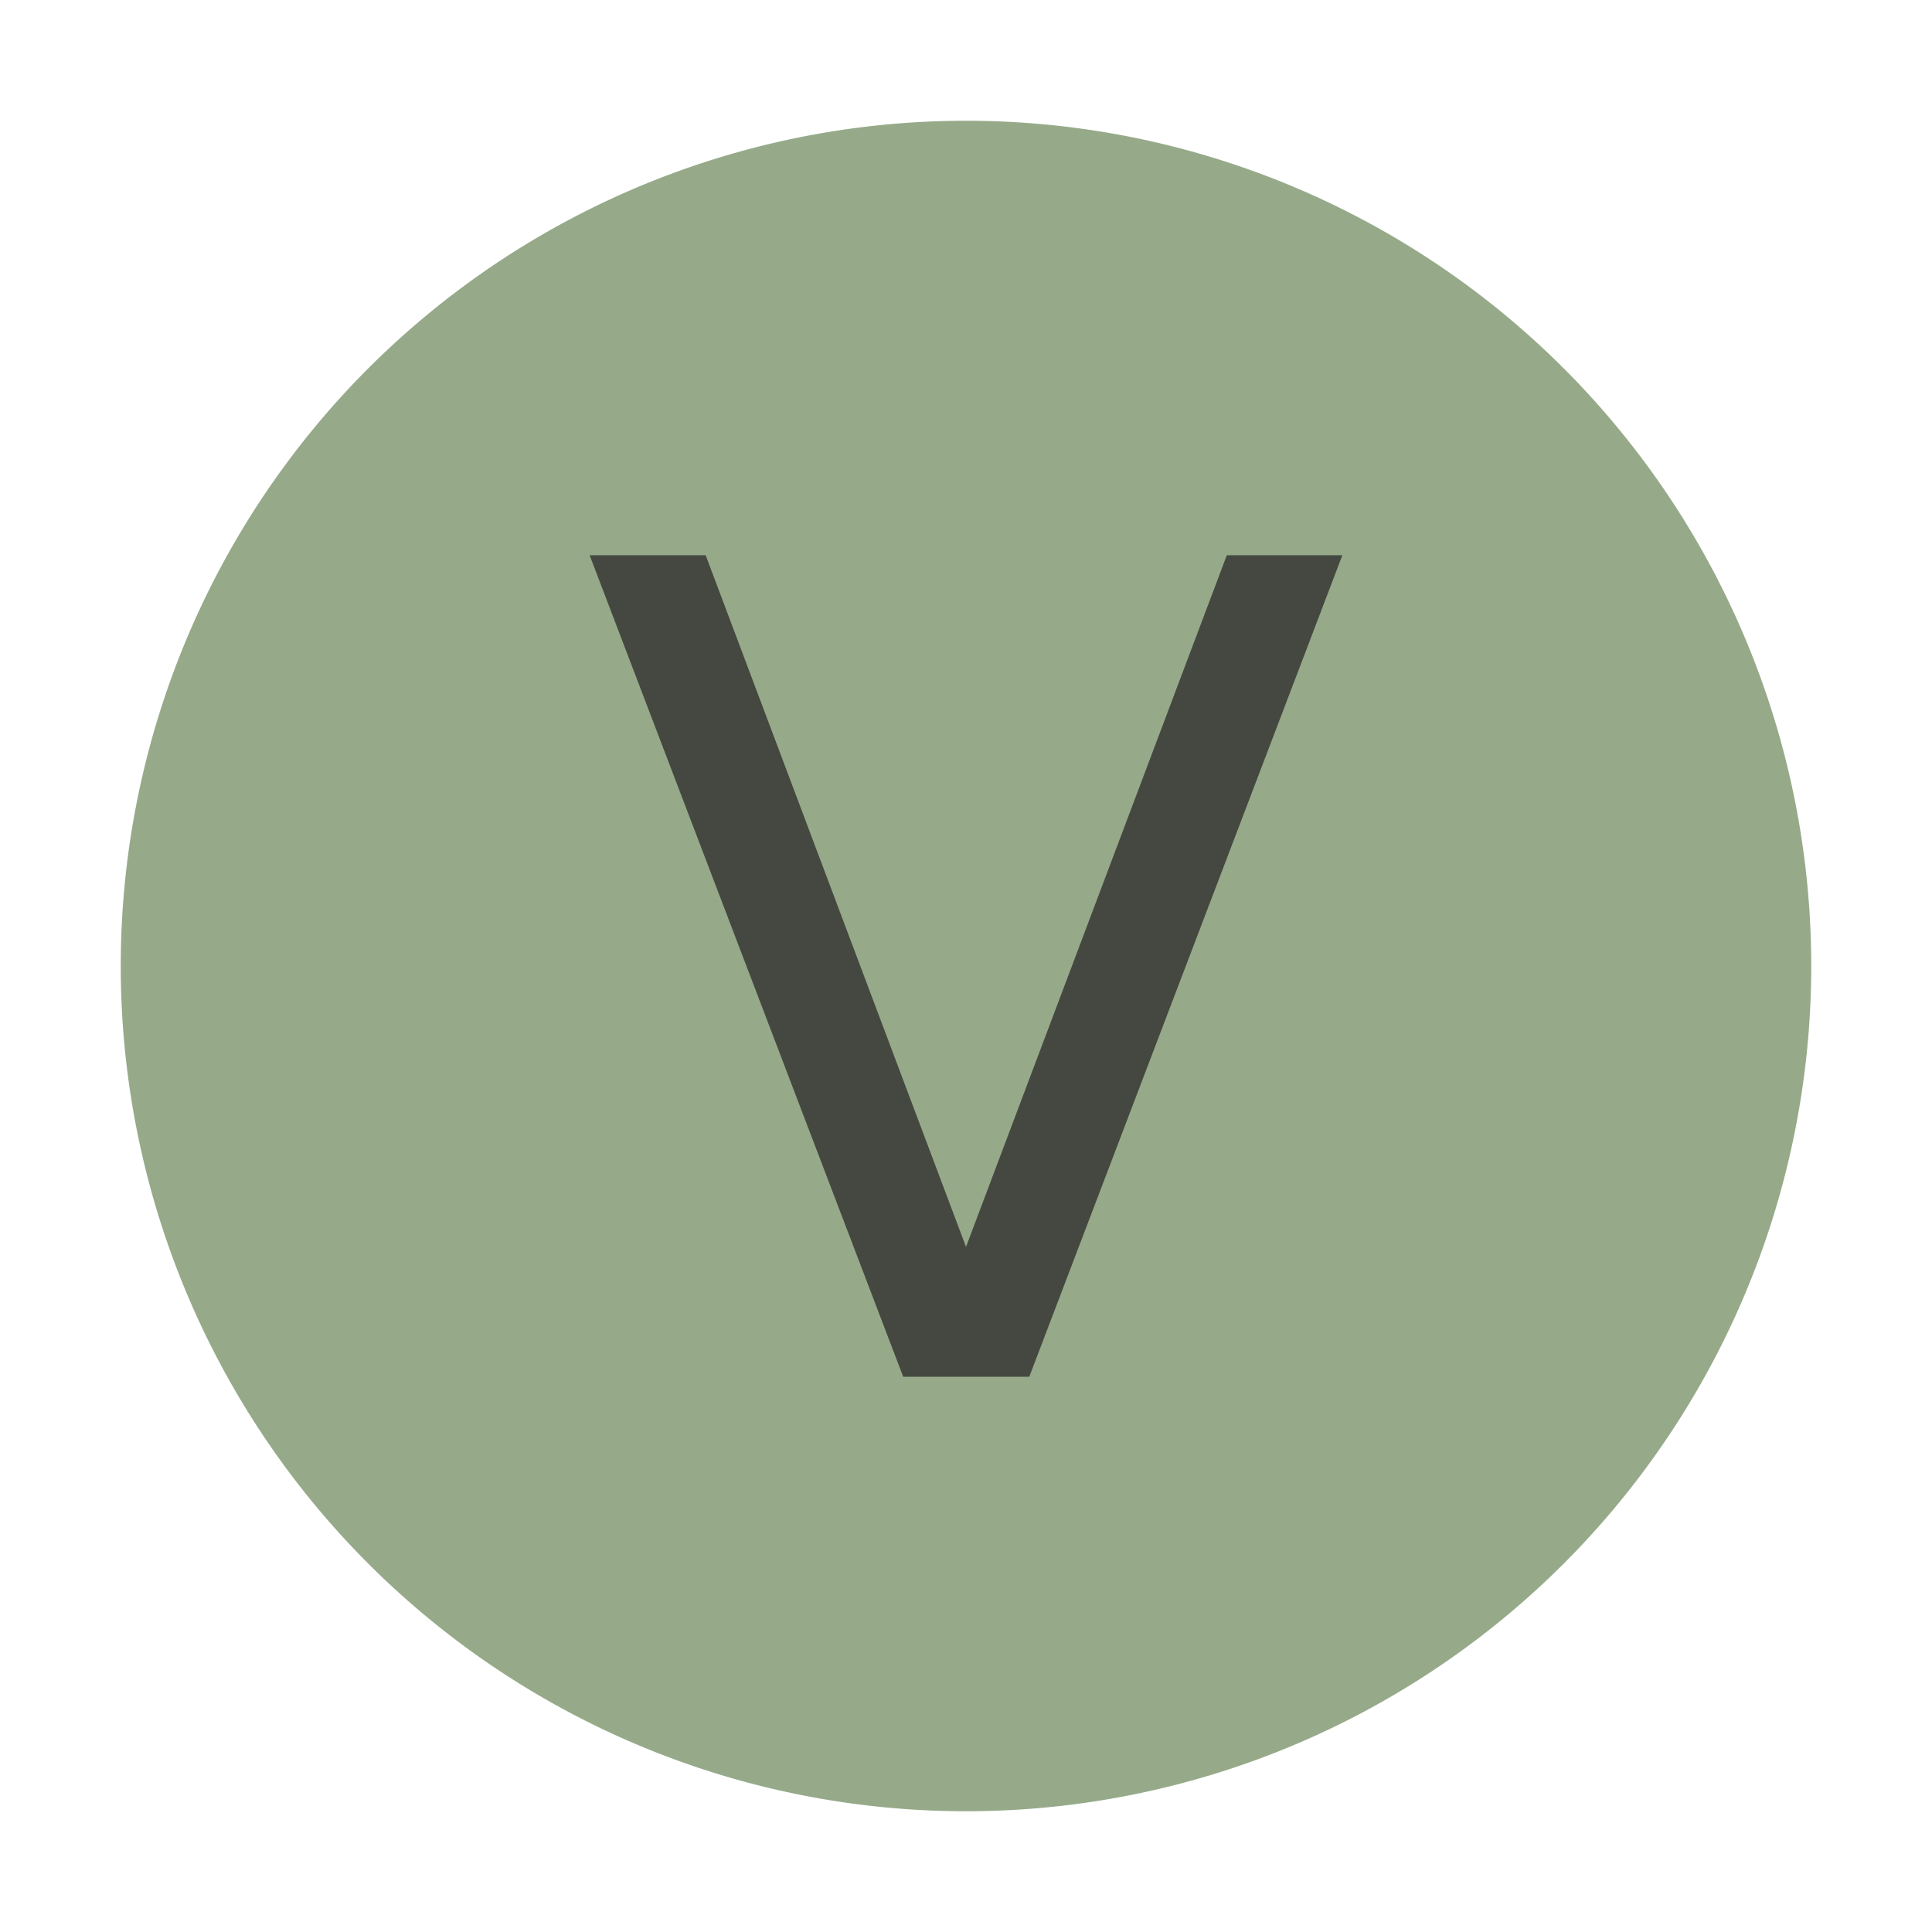 <svg xmlns="http://www.w3.org/2000/svg" width="16" height="16">
    <path d="M15 8A7 7 0 111 8a7 7 0 0114 0" fill="#6a8759" fill-opacity=".706" fill-rule="evenodd"/>
    <path d="M7.48 11.402L4.883 4.598h.961L8 10.326l2.16-5.728h.957l-2.593 6.804z" fill="#231f20" fill-opacity=".698"/>
</svg>